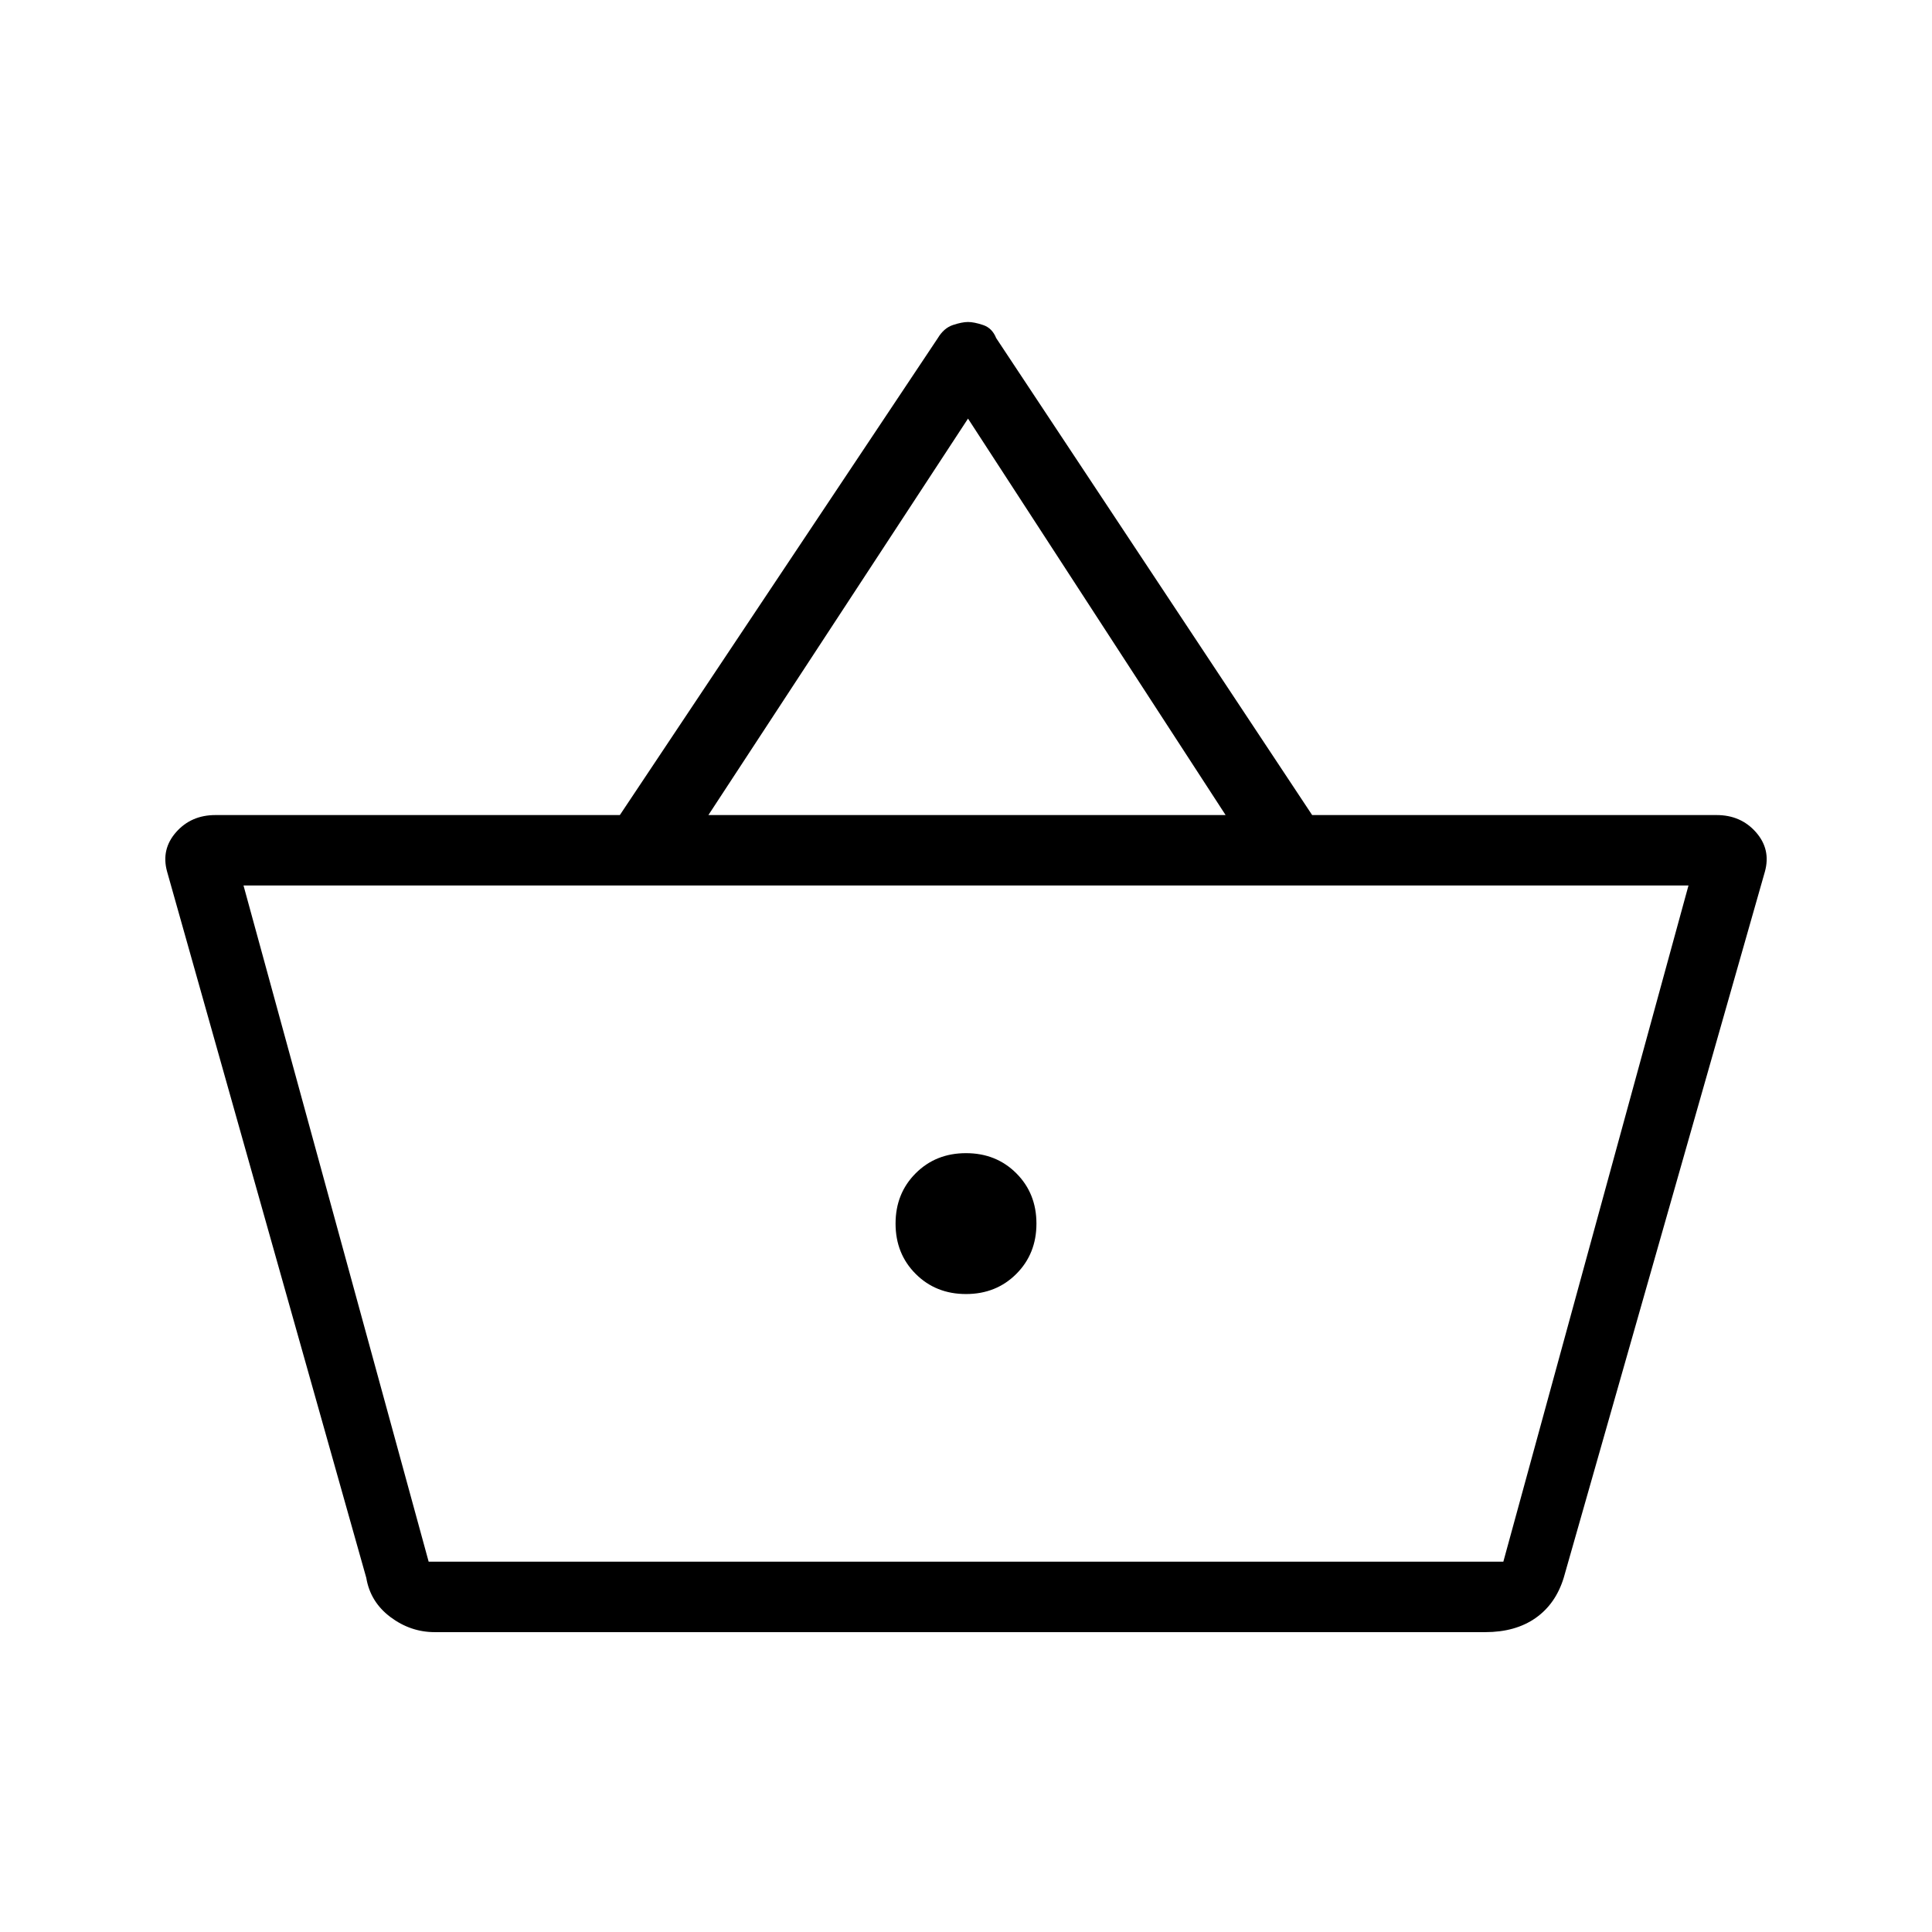 <svg xmlns="http://www.w3.org/2000/svg" height="48" width="48"><path d="M10.8 40.55q-.6 0-1.1-.375-.5-.375-.6-.975L4.15 21.65q-.15-.55.225-.975.375-.425.975-.425H15.4L23.3 8.4q.15-.25.375-.325Q23.9 8 24.05 8t.375.075q.225.075.325.325l7.85 11.85h10.05q.6 0 .975.425t.225.975l-5 17.55q-.2.65-.7 1-.5.35-1.25.35Zm6.8-20.3h12.85l-6.4-9.85ZM10.65 38.8h26.7-26.7ZM24 32.15q.75 0 1.25-.5t.5-1.25q0-.75-.5-1.25t-1.25-.5q-.75 0-1.25.5t-.5 1.25q0 .75.5 1.25t1.25.5ZM10.65 38.8h26.7l4.6-16.8H6.05Z"/></svg>